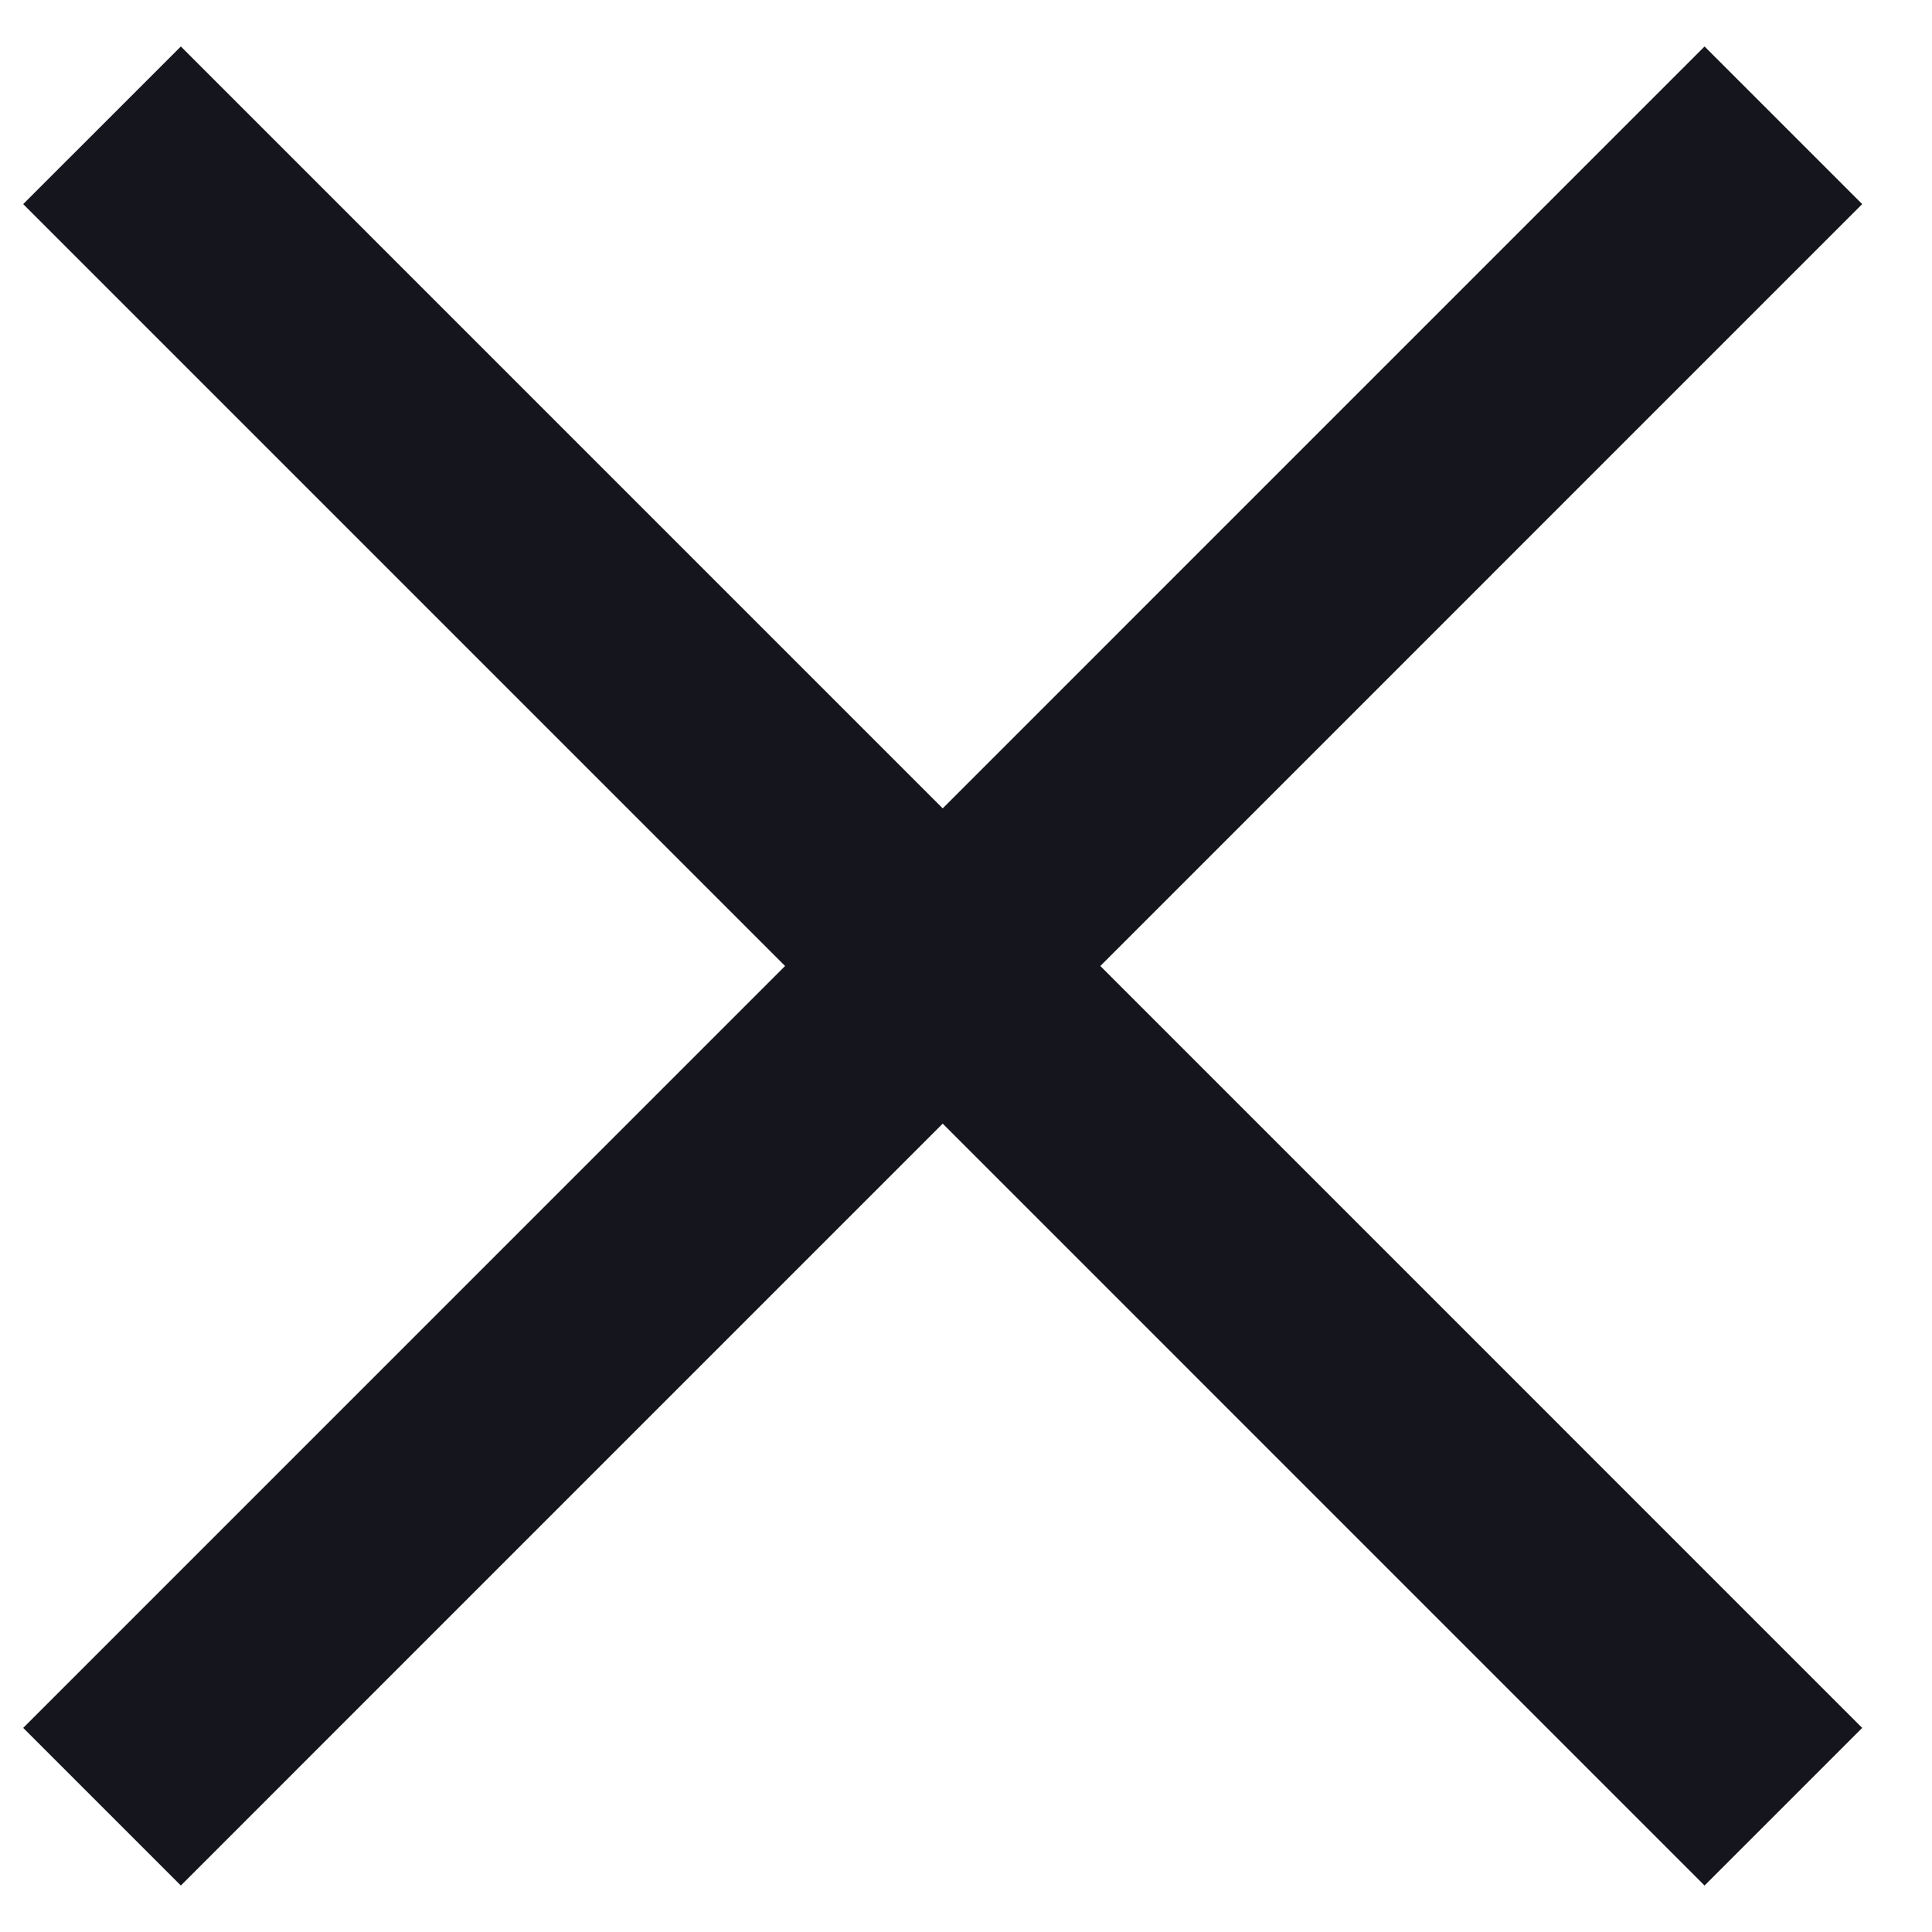 <svg width="26" height="26" viewBox="0 0 26 26" fill="none" xmlns="http://www.w3.org/2000/svg">
<path d="M1.373 1.686L24 24.314" stroke="#14151D" stroke-width="3"/>
<path d="M1.373 24.314L24 1.686" stroke="#14151D" stroke-width="3"/>
</svg>
